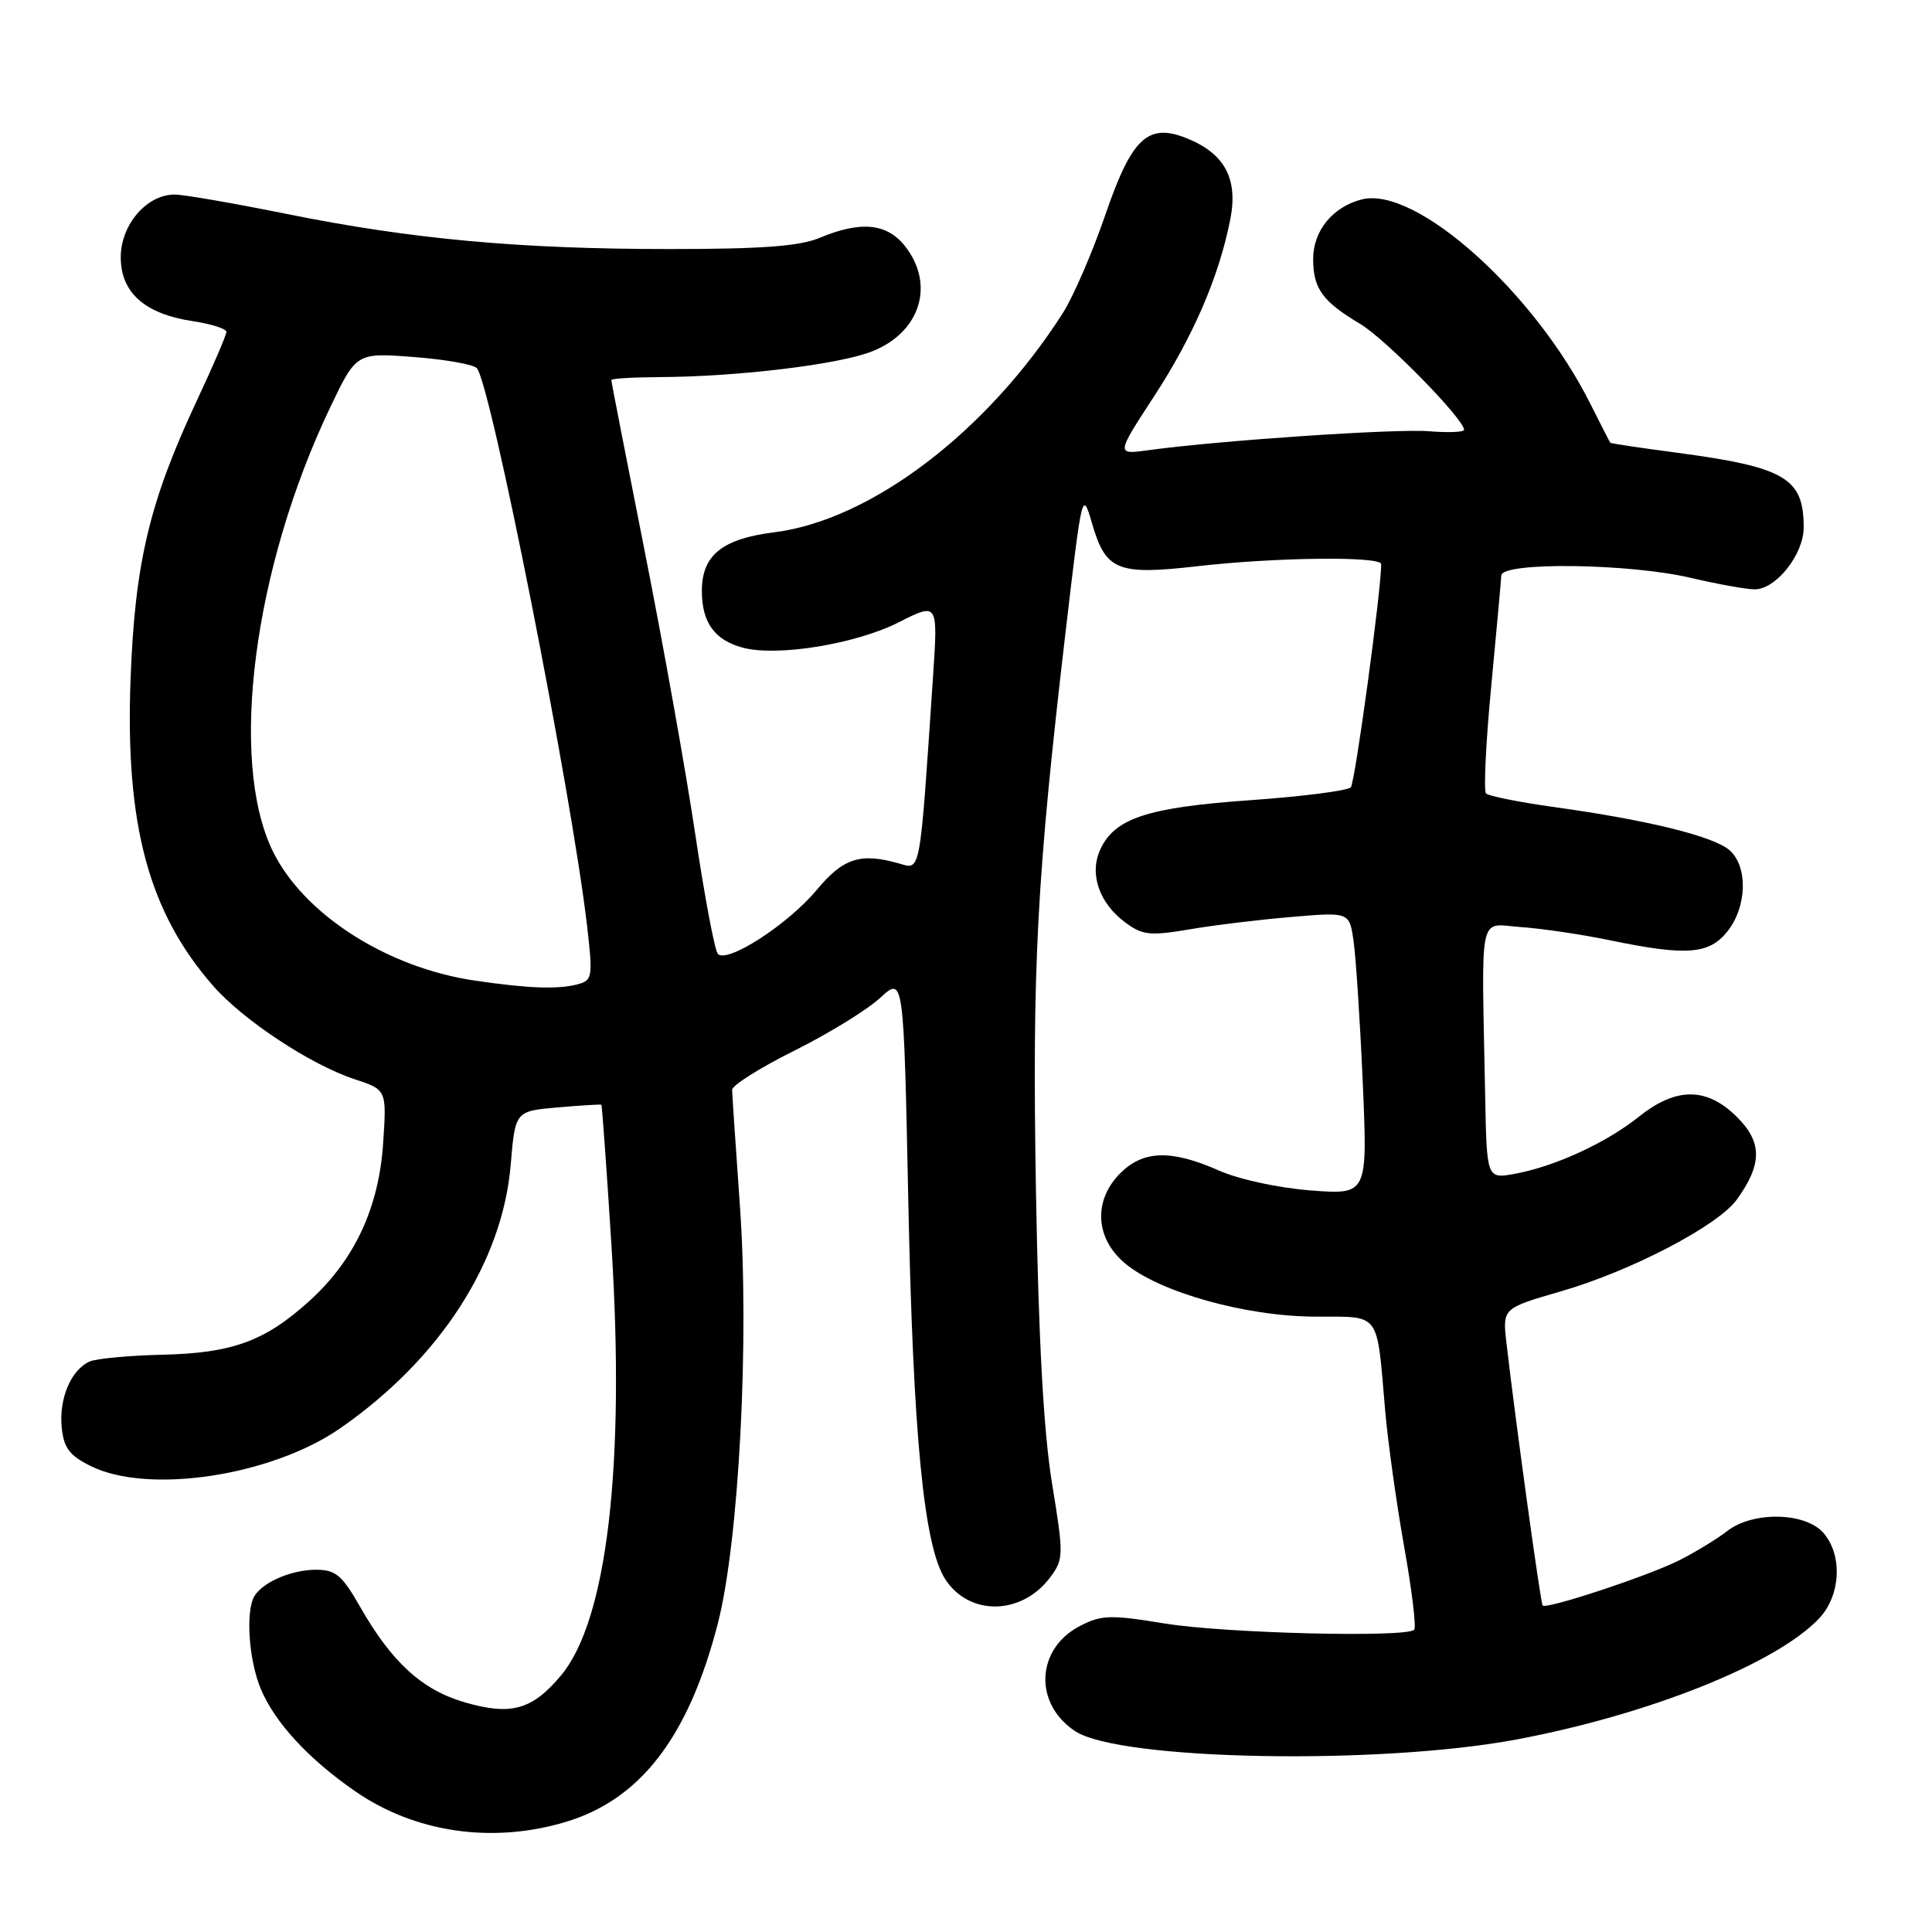 <?xml version="1.0" encoding="UTF-8" standalone="no"?>
<!DOCTYPE svg PUBLIC "-//W3C//DTD SVG 1.1//EN" "http://www.w3.org/Graphics/SVG/1.1/DTD/svg11.dtd" >
<svg xmlns="http://www.w3.org/2000/svg" xmlns:xlink="http://www.w3.org/1999/xlink" version="1.1" viewBox="0 0 256 256">
 <g >
 <path fill="currentColor"
d=" M 74.88 241.44 C 84.85 238.48 91.22 230.20 95.11 215.15 C 97.91 204.30 99.32 177.53 98.03 159.61 C 97.48 151.85 97.02 145.01 97.01 144.41 C 97.00 143.82 100.71 141.48 105.25 139.22 C 109.79 136.96 114.90 133.81 116.62 132.23 C 119.74 129.35 119.74 129.35 120.35 158.92 C 120.99 190.31 122.42 204.93 125.27 209.29 C 128.48 214.18 135.41 214.03 139.16 209.00 C 140.95 206.59 140.96 206.09 139.39 196.50 C 138.28 189.66 137.61 177.44 137.27 157.86 C 136.76 127.96 137.37 116.45 141.20 83.69 C 143.39 65.01 143.41 64.91 144.72 69.42 C 146.53 75.62 148.09 76.24 158.71 75.02 C 169.06 73.84 182.99 73.68 183.01 74.75 C 183.07 77.85 179.56 103.67 178.99 104.32 C 178.59 104.77 172.59 105.54 165.66 106.03 C 152.01 106.99 147.67 108.43 145.78 112.59 C 144.32 115.80 145.64 119.66 149.09 122.22 C 151.37 123.92 152.36 124.03 157.59 123.15 C 160.84 122.59 166.94 121.85 171.15 121.50 C 178.80 120.85 178.80 120.85 179.35 124.67 C 179.66 126.78 180.21 135.21 180.57 143.40 C 181.22 158.31 181.22 158.31 173.69 157.74 C 169.40 157.41 164.14 156.27 161.46 155.08 C 155.19 152.31 151.49 152.42 148.45 155.45 C 144.84 159.06 145.10 164.07 149.07 167.40 C 153.60 171.21 165.01 174.42 174.22 174.46 C 183.08 174.51 182.38 173.56 183.55 187.00 C 183.91 191.12 185.04 199.20 186.06 204.96 C 187.09 210.71 187.68 215.65 187.39 215.95 C 186.32 217.02 162.28 216.42 154.39 215.13 C 147.15 213.94 145.95 213.98 143.10 215.45 C 137.26 218.47 136.94 225.76 142.48 229.40 C 148.40 233.27 182.79 233.91 201.00 230.48 C 218.55 227.18 235.45 220.41 241.06 214.43 C 243.94 211.37 244.17 205.95 241.55 203.05 C 239.11 200.36 232.22 200.26 228.88 202.86 C 227.57 203.89 224.70 205.64 222.50 206.75 C 218.47 208.79 204.94 213.27 204.41 212.74 C 204.14 212.48 200.79 188.16 199.61 177.92 C 199.09 173.35 199.09 173.35 206.86 171.10 C 216.10 168.43 227.61 162.43 230.12 158.97 C 233.51 154.29 233.53 151.37 230.18 148.03 C 226.19 144.04 222.12 144.01 217.19 147.95 C 212.87 151.41 206.05 154.56 200.75 155.53 C 197.00 156.22 197.00 156.22 196.79 145.11 C 196.31 120.21 195.83 122.45 201.50 122.84 C 204.25 123.03 209.57 123.81 213.32 124.59 C 223.52 126.70 226.49 126.47 228.93 123.37 C 231.48 120.12 231.62 114.87 229.21 112.69 C 227.17 110.84 218.39 108.67 206.00 106.95 C 201.32 106.30 197.23 105.48 196.90 105.13 C 196.58 104.78 196.88 98.42 197.59 91.00 C 198.29 83.58 198.90 76.94 198.93 76.25 C 199.03 74.44 215.84 74.65 224.00 76.56 C 227.57 77.40 231.40 78.09 232.50 78.09 C 235.33 78.10 239.00 73.46 239.00 69.88 C 239.00 63.32 236.54 61.89 222.00 59.96 C 217.33 59.34 213.44 58.76 213.37 58.67 C 213.30 58.58 212.11 56.24 210.72 53.49 C 203.28 38.65 187.60 24.63 180.46 26.42 C 176.61 27.39 174.00 30.57 174.00 34.31 C 174.00 38.24 175.23 39.94 180.23 42.92 C 183.57 44.90 194.00 55.54 194.00 56.96 C 194.00 57.26 191.89 57.35 189.31 57.14 C 184.88 56.79 161.53 58.37 152.19 59.65 C 147.88 60.25 147.88 60.25 152.88 52.58 C 158.13 44.54 161.55 36.60 163.03 29.01 C 164.06 23.70 162.29 20.38 157.35 18.36 C 152.11 16.22 149.97 18.22 146.44 28.53 C 144.75 33.46 142.22 39.30 140.82 41.50 C 130.76 57.25 115.38 68.93 102.60 70.53 C 95.68 71.40 93.00 73.57 93.00 78.31 C 93.00 82.48 94.69 84.82 98.42 85.82 C 102.99 87.04 113.37 85.35 119.09 82.46 C 124.29 79.82 124.29 79.82 123.63 89.66 C 121.84 116.28 122.03 115.24 119.11 114.41 C 114.00 112.96 111.74 113.69 108.22 117.92 C 104.42 122.49 96.28 127.75 95.11 126.38 C 94.70 125.90 93.35 118.75 92.12 110.50 C 90.89 102.25 87.88 85.42 85.44 73.11 C 83.00 60.79 81.00 50.55 81.00 50.36 C 81.00 50.16 83.81 49.99 87.25 49.97 C 97.71 49.93 111.27 48.29 115.61 46.54 C 121.96 44.00 123.91 37.70 119.93 32.63 C 117.53 29.58 114.07 29.24 108.65 31.50 C 105.96 32.63 100.98 33.00 88.71 33.00 C 68.82 33.00 54.52 31.69 38.00 28.35 C 31.12 26.96 24.46 25.80 23.20 25.78 C 19.48 25.73 16.00 29.75 16.00 34.10 C 16.00 38.78 19.20 41.61 25.57 42.56 C 28.01 42.93 30.00 43.56 30.00 43.98 C 30.00 44.39 28.23 48.50 26.07 53.11 C 19.79 66.52 17.87 74.61 17.30 90.00 C 16.58 109.31 19.70 120.88 28.25 130.64 C 32.23 135.18 41.13 141.06 46.93 142.98 C 51.24 144.40 51.24 144.40 50.77 151.45 C 50.21 160.05 46.96 166.99 40.97 172.41 C 35.08 177.73 30.80 179.29 21.50 179.51 C 17.10 179.61 12.78 180.02 11.89 180.40 C 9.44 181.48 7.81 185.27 8.17 189.08 C 8.44 191.84 9.17 192.84 12.00 194.25 C 19.61 198.05 35.99 195.57 45.10 189.24 C 58.29 180.08 66.59 167.24 67.67 154.34 C 68.27 147.23 68.27 147.23 73.89 146.74 C 76.97 146.47 79.58 146.31 79.68 146.39 C 79.78 146.47 80.38 154.85 81.02 165.03 C 82.86 194.22 80.44 214.76 74.31 222.04 C 70.50 226.57 67.71 227.35 61.59 225.57 C 55.88 223.91 51.89 220.25 47.62 212.75 C 45.33 208.73 44.45 208.00 41.89 208.00 C 38.71 208.00 35.00 209.55 33.77 211.40 C 32.51 213.28 32.93 219.89 34.55 223.78 C 36.40 228.21 40.84 233.04 47.00 237.31 C 54.93 242.82 65.15 244.33 74.88 241.44 Z  M 62.90 129.93 C 51.23 128.22 40.14 121.08 36.10 112.69 C 30.31 100.65 33.59 75.34 43.69 54.11 C 47.21 46.73 47.21 46.73 54.74 47.30 C 58.88 47.61 62.67 48.27 63.17 48.77 C 64.98 50.58 75.71 104.83 77.79 122.68 C 78.57 129.45 78.50 129.90 76.56 130.42 C 73.96 131.12 70.01 130.98 62.90 129.93 Z "/>
</g>
</svg>